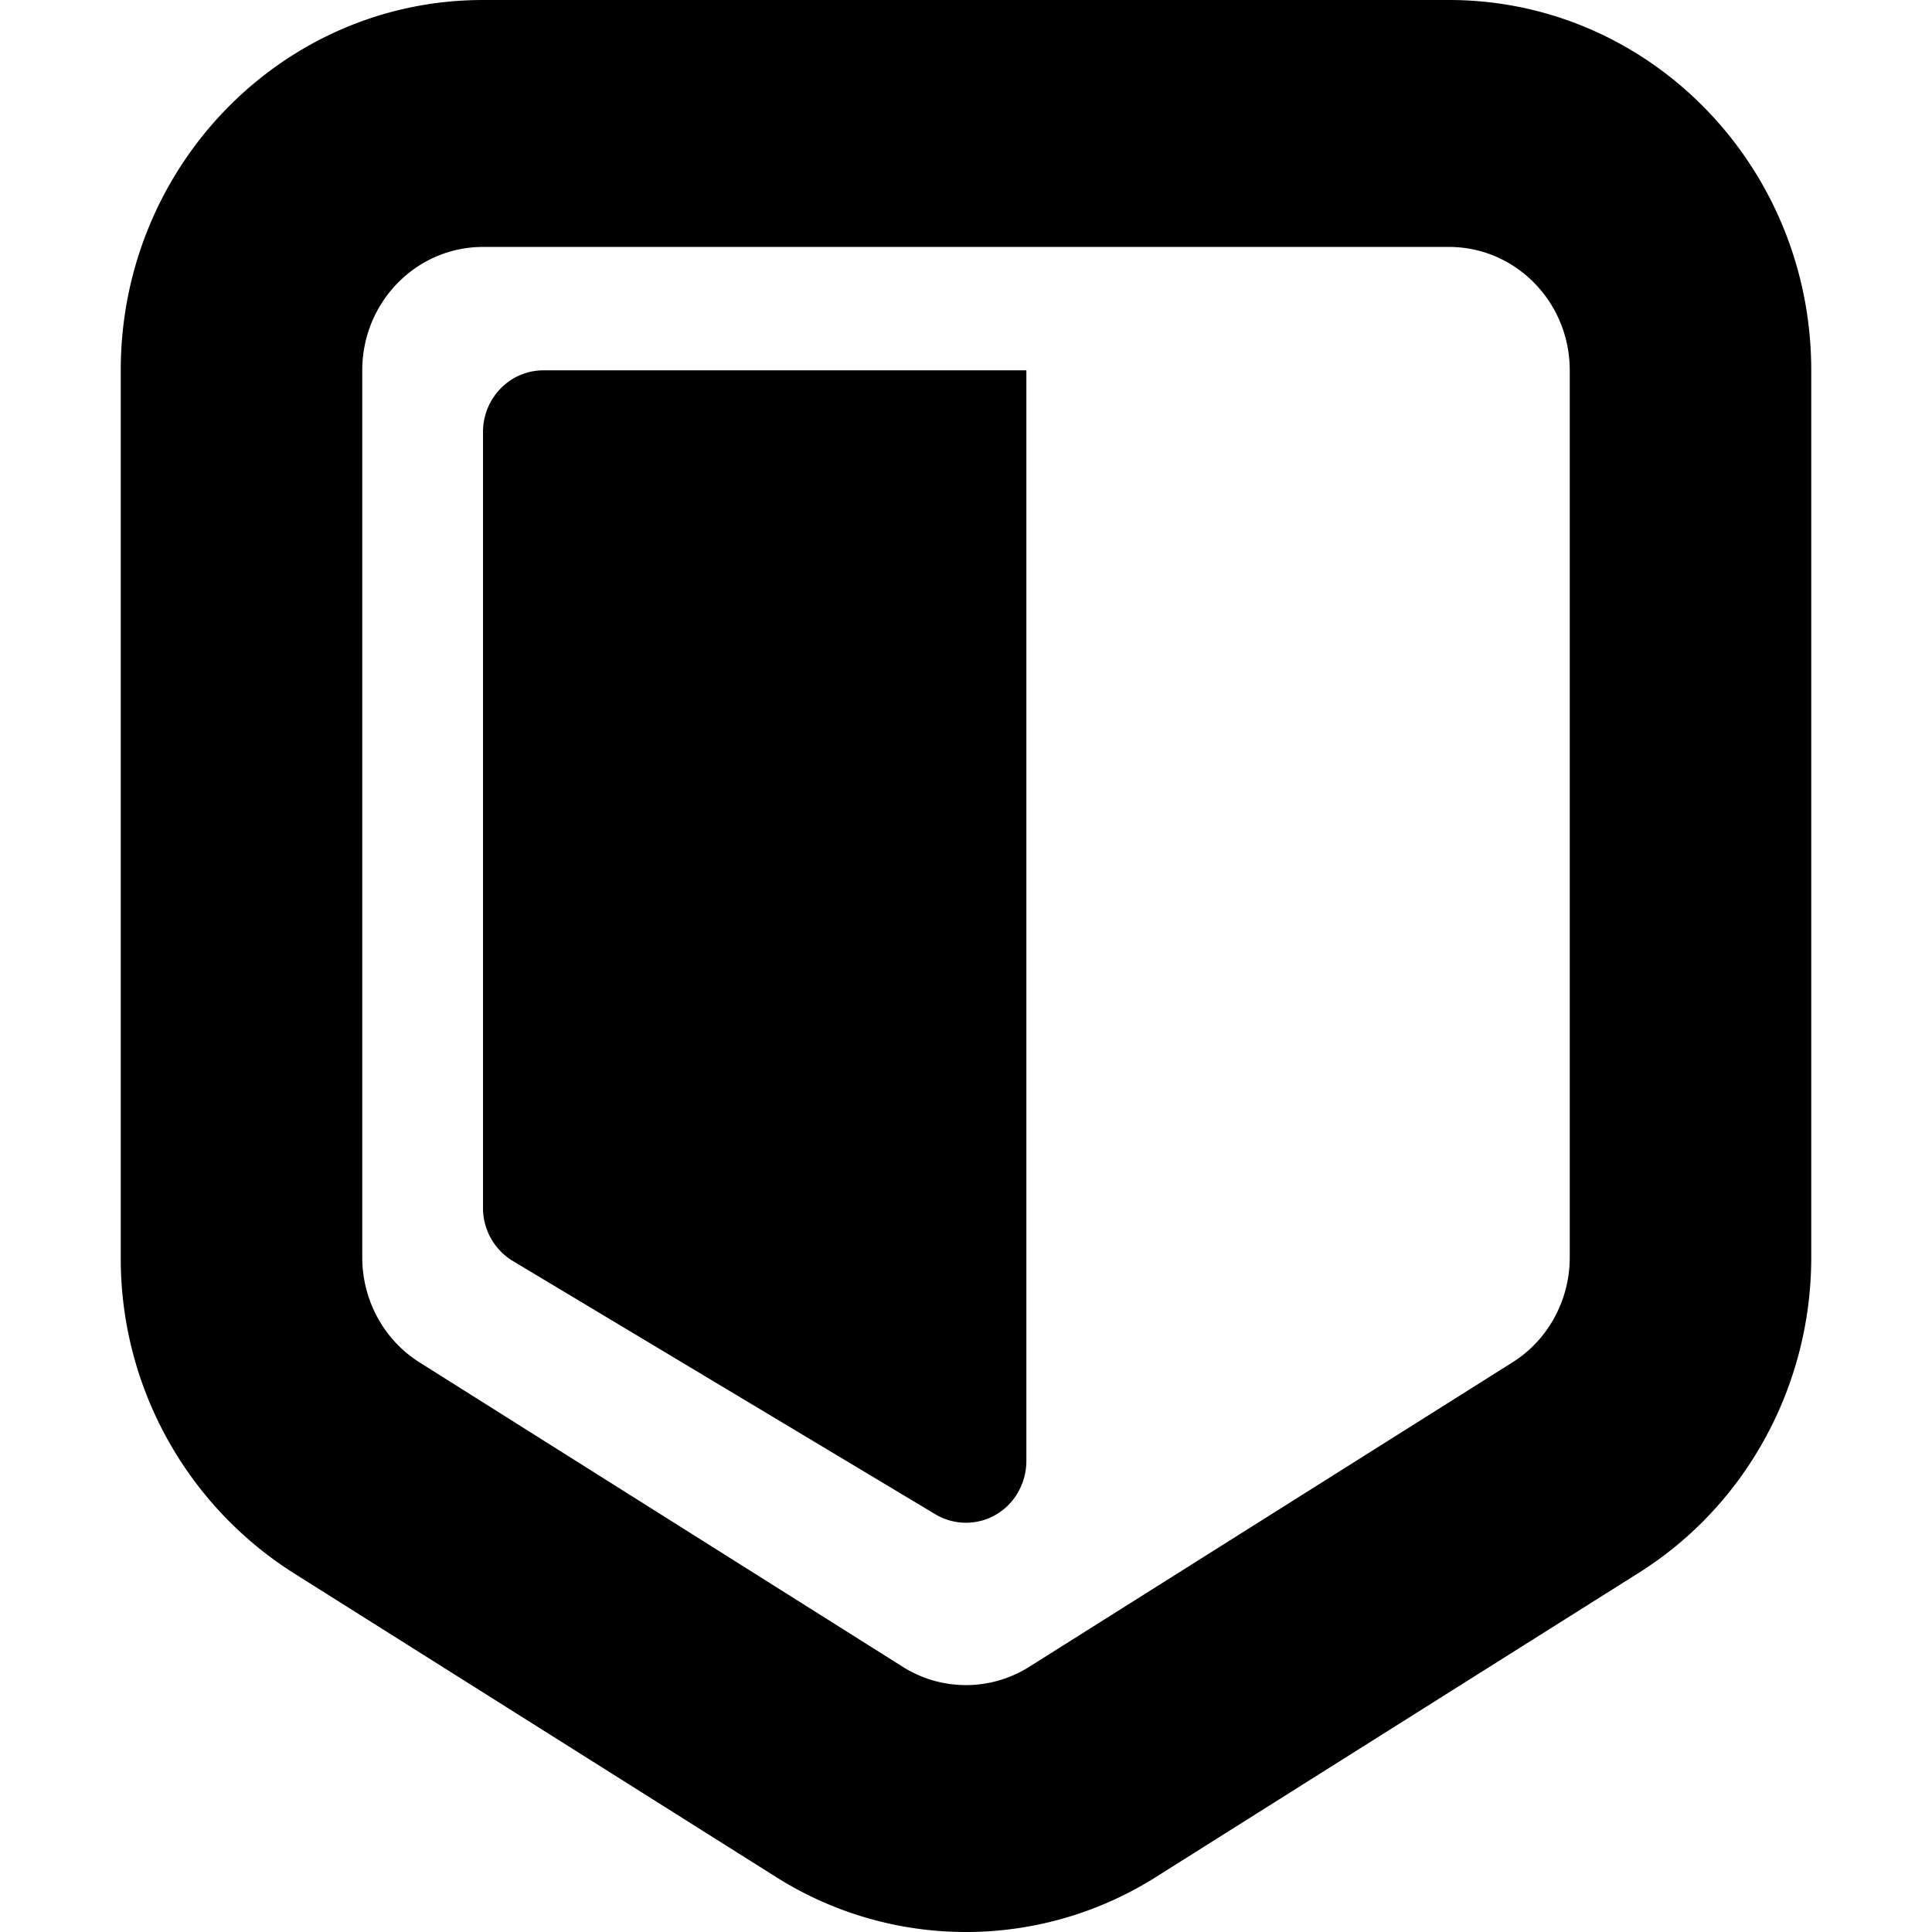 <svg xmlns="http://www.w3.org/2000/svg" width="16" height="16" viewBox="0 0 16 16"><path d="M4 0h8c1.657 0 3 1.373 3 3.067v7.346c0 1.065-.54 2.053-1.426 2.611l-4 2.52a2.944 2.944 0 0 1-3.148 0l-4-2.52A3.083 3.083 0 0 1 1 10.414V3.066C1 1.373 2.343 0 4 0zm0 2.045c-.552 0-1 .457-1 1.022v7.346c0 .355.18.685.475.87l4 2.52a.981.981 0 0 0 1.05 0l4-2.52c.295-.185.475-.515.475-.87V3.067c0-.565-.448-1.022-1-1.022H4zm0 1.533c0-.282.224-.511.5-.511h4V12.1a.52.52 0 0 1-.069.258.494.494 0 0 1-.684.183l-3.5-2.098a.513.513 0 0 1-.247-.44V3.577z"/></svg>